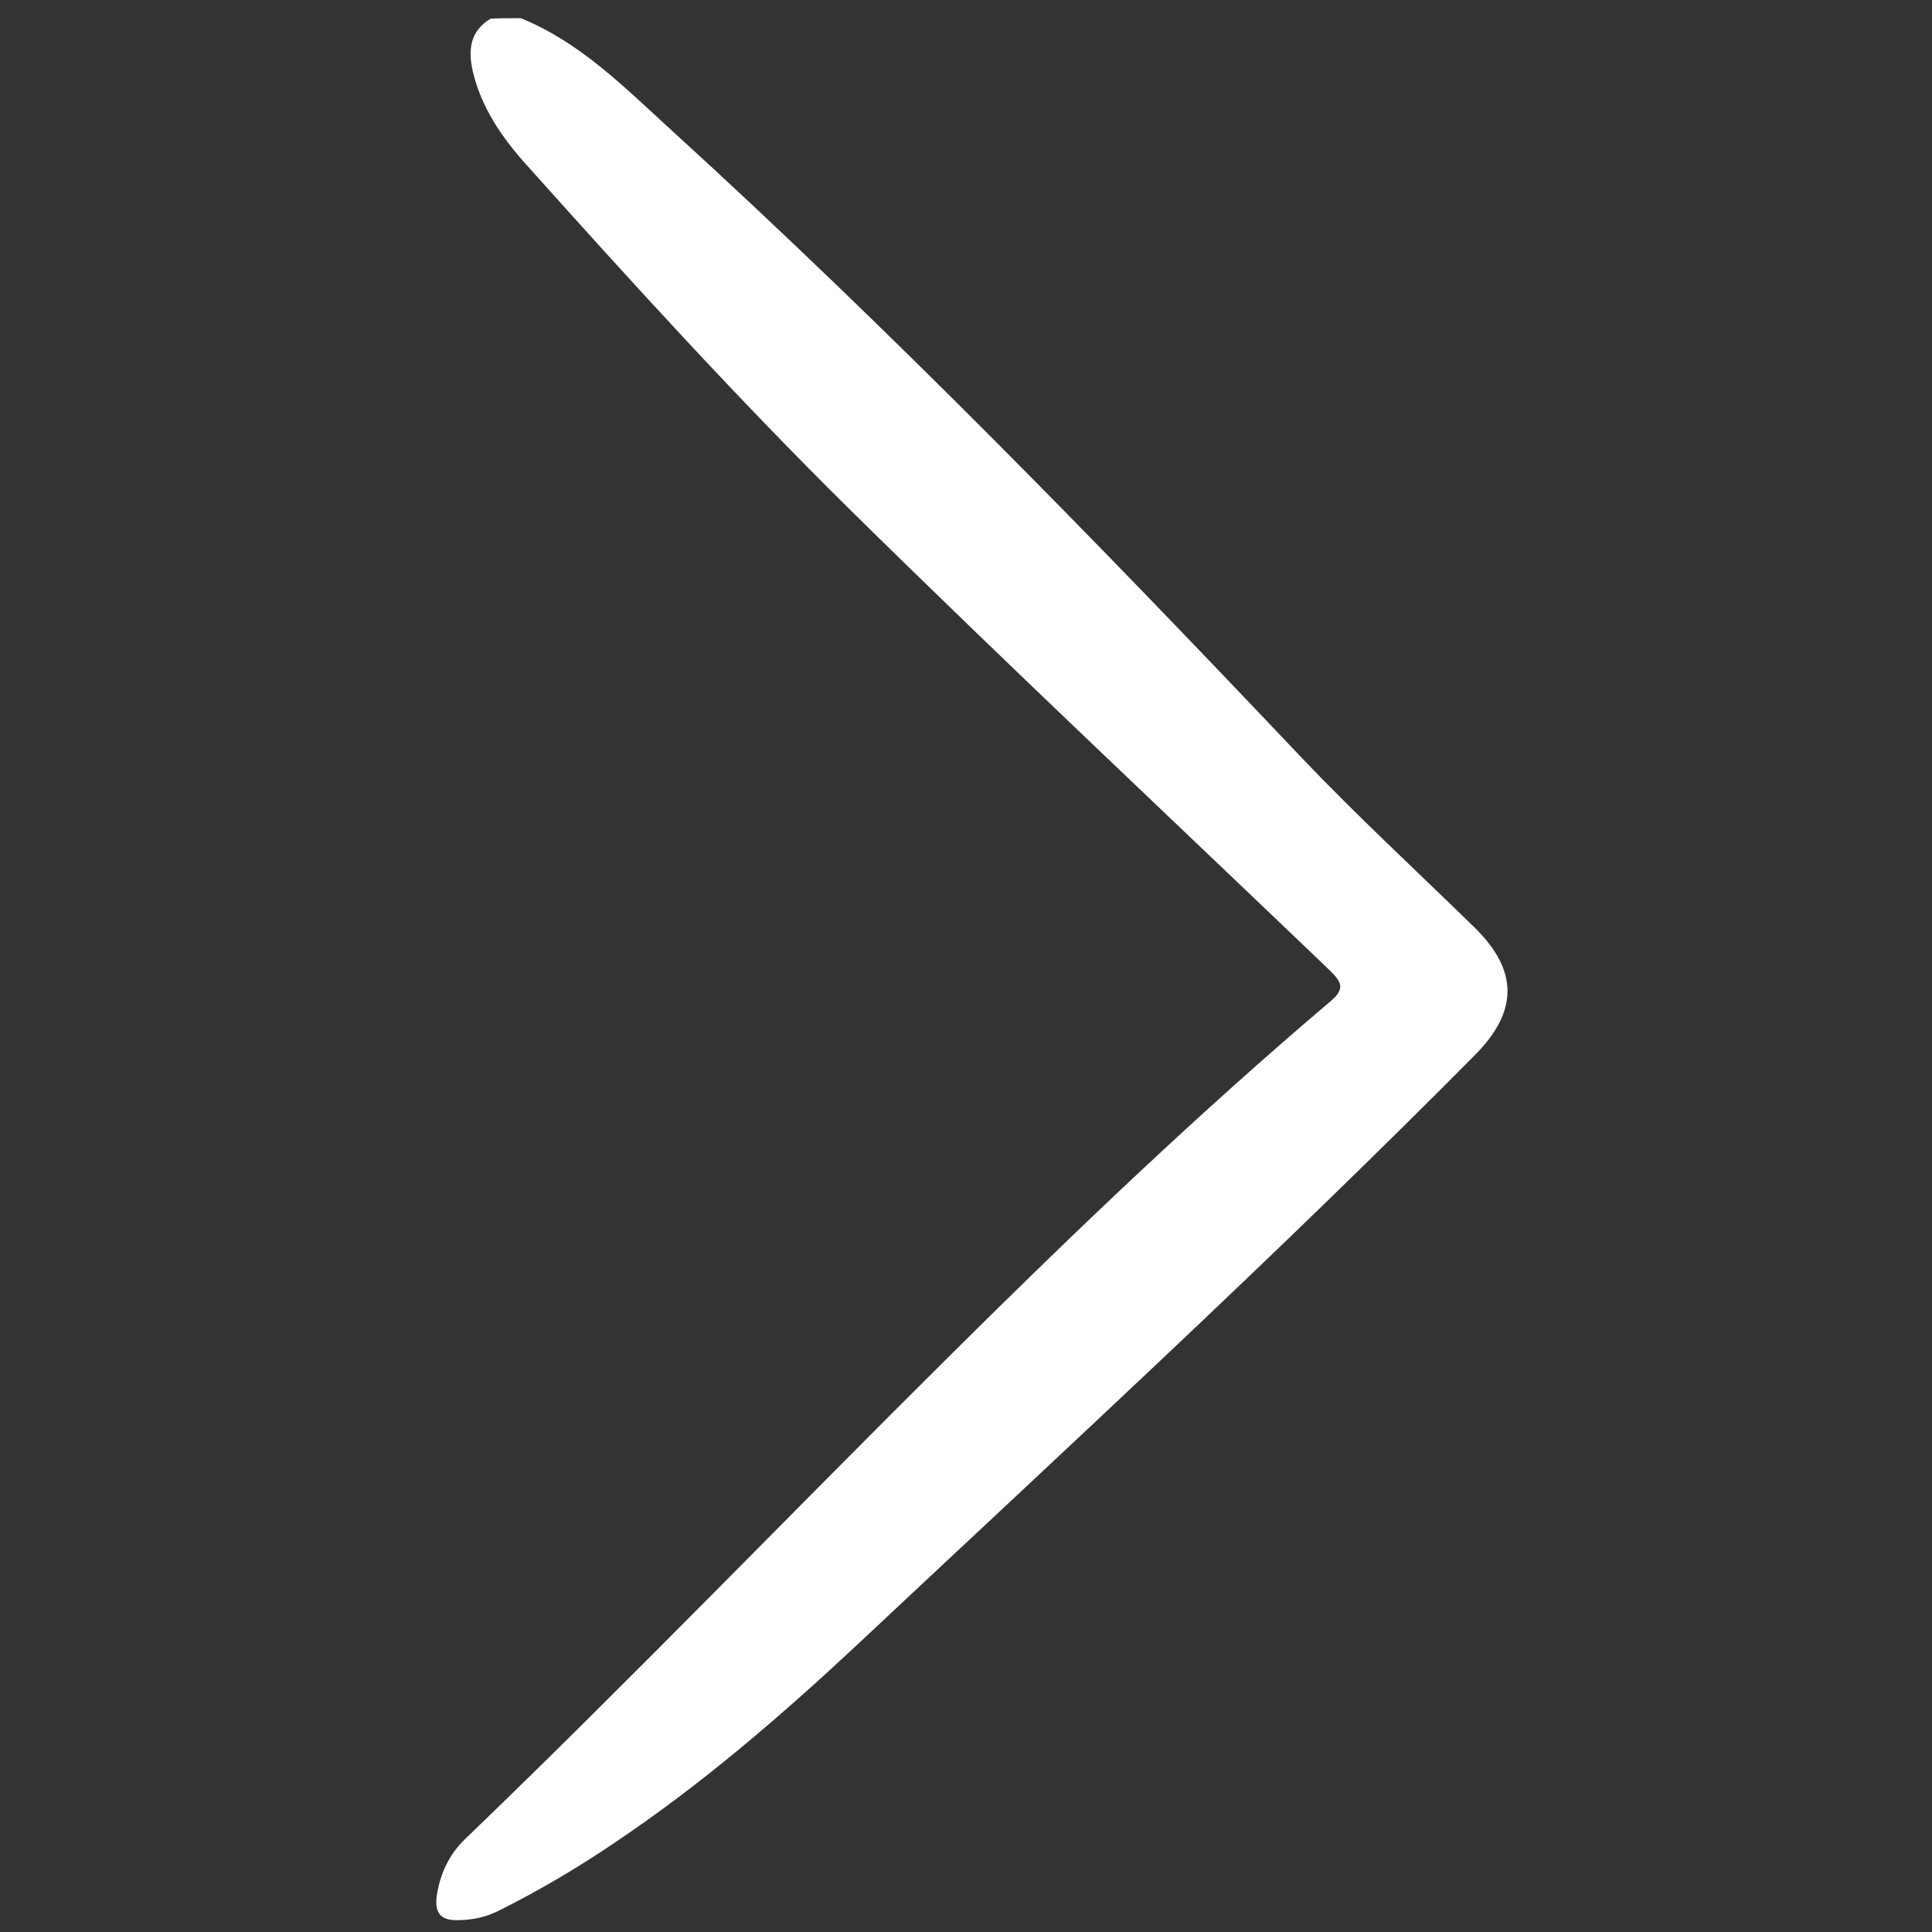 <?xml version="1.0" encoding="utf-8"?>
<!-- Generator: Adobe Illustrator 25.4.1, SVG Export Plug-In . SVG Version: 6.00 Build 0)  -->
<svg version="1.1" id="Calque_1" xmlns="http://www.w3.org/2000/svg" xmlns:xlink="http://www.w3.org/1999/xlink" x="0px" y="0px"
	 viewBox="0 0 425.2 425.2" style="enable-background:new 0 0 425.2 425.2;" xml:space="preserve">
<rect x="0" y="0" width="425.2" height="425.2" fill="#333333" stroke="none"/>
<style type="text/css">
	.st0{fill:#FFFFFF;}
</style>
<g>
	<path class="st0" d="M114.6,4c13.1,5.3,22.8,15.2,32.9,24.4c48.4,44.1,94.1,91,139.1,138.5c12.2,12.8,25.2,24.8,37.9,37.2
		c9.7,9.5,9.7,18.5,0,28.2c-43.8,44.2-89.6,86.3-134.9,128.8c-17.3,16.2-35.2,31.7-55,44.9c-8,5.4-16.4,10.3-25,14.6
		c-2.9,1.4-5.8,2-9.1,2c-3.8,0-4.8-1.9-4.4-5.2c0.7-4.9,2.7-9.2,6.2-12.6c36.5-35.1,71.6-71.6,107.5-107.2
		c26.9-26.7,54.2-52.8,83.1-77.3c3.3-2.8,2.2-4.3-0.2-6.7c-35.4-33.9-71.1-67.4-106-101.8c-24.6-24.3-47.9-49.9-70.9-75.6
		c-5.3-5.9-9.8-12.4-11.7-20.3c-1.1-4.7-0.8-9,3.9-11.8C110.2,4,112.4,4,114.6,4z"/>
</g>
</svg>

